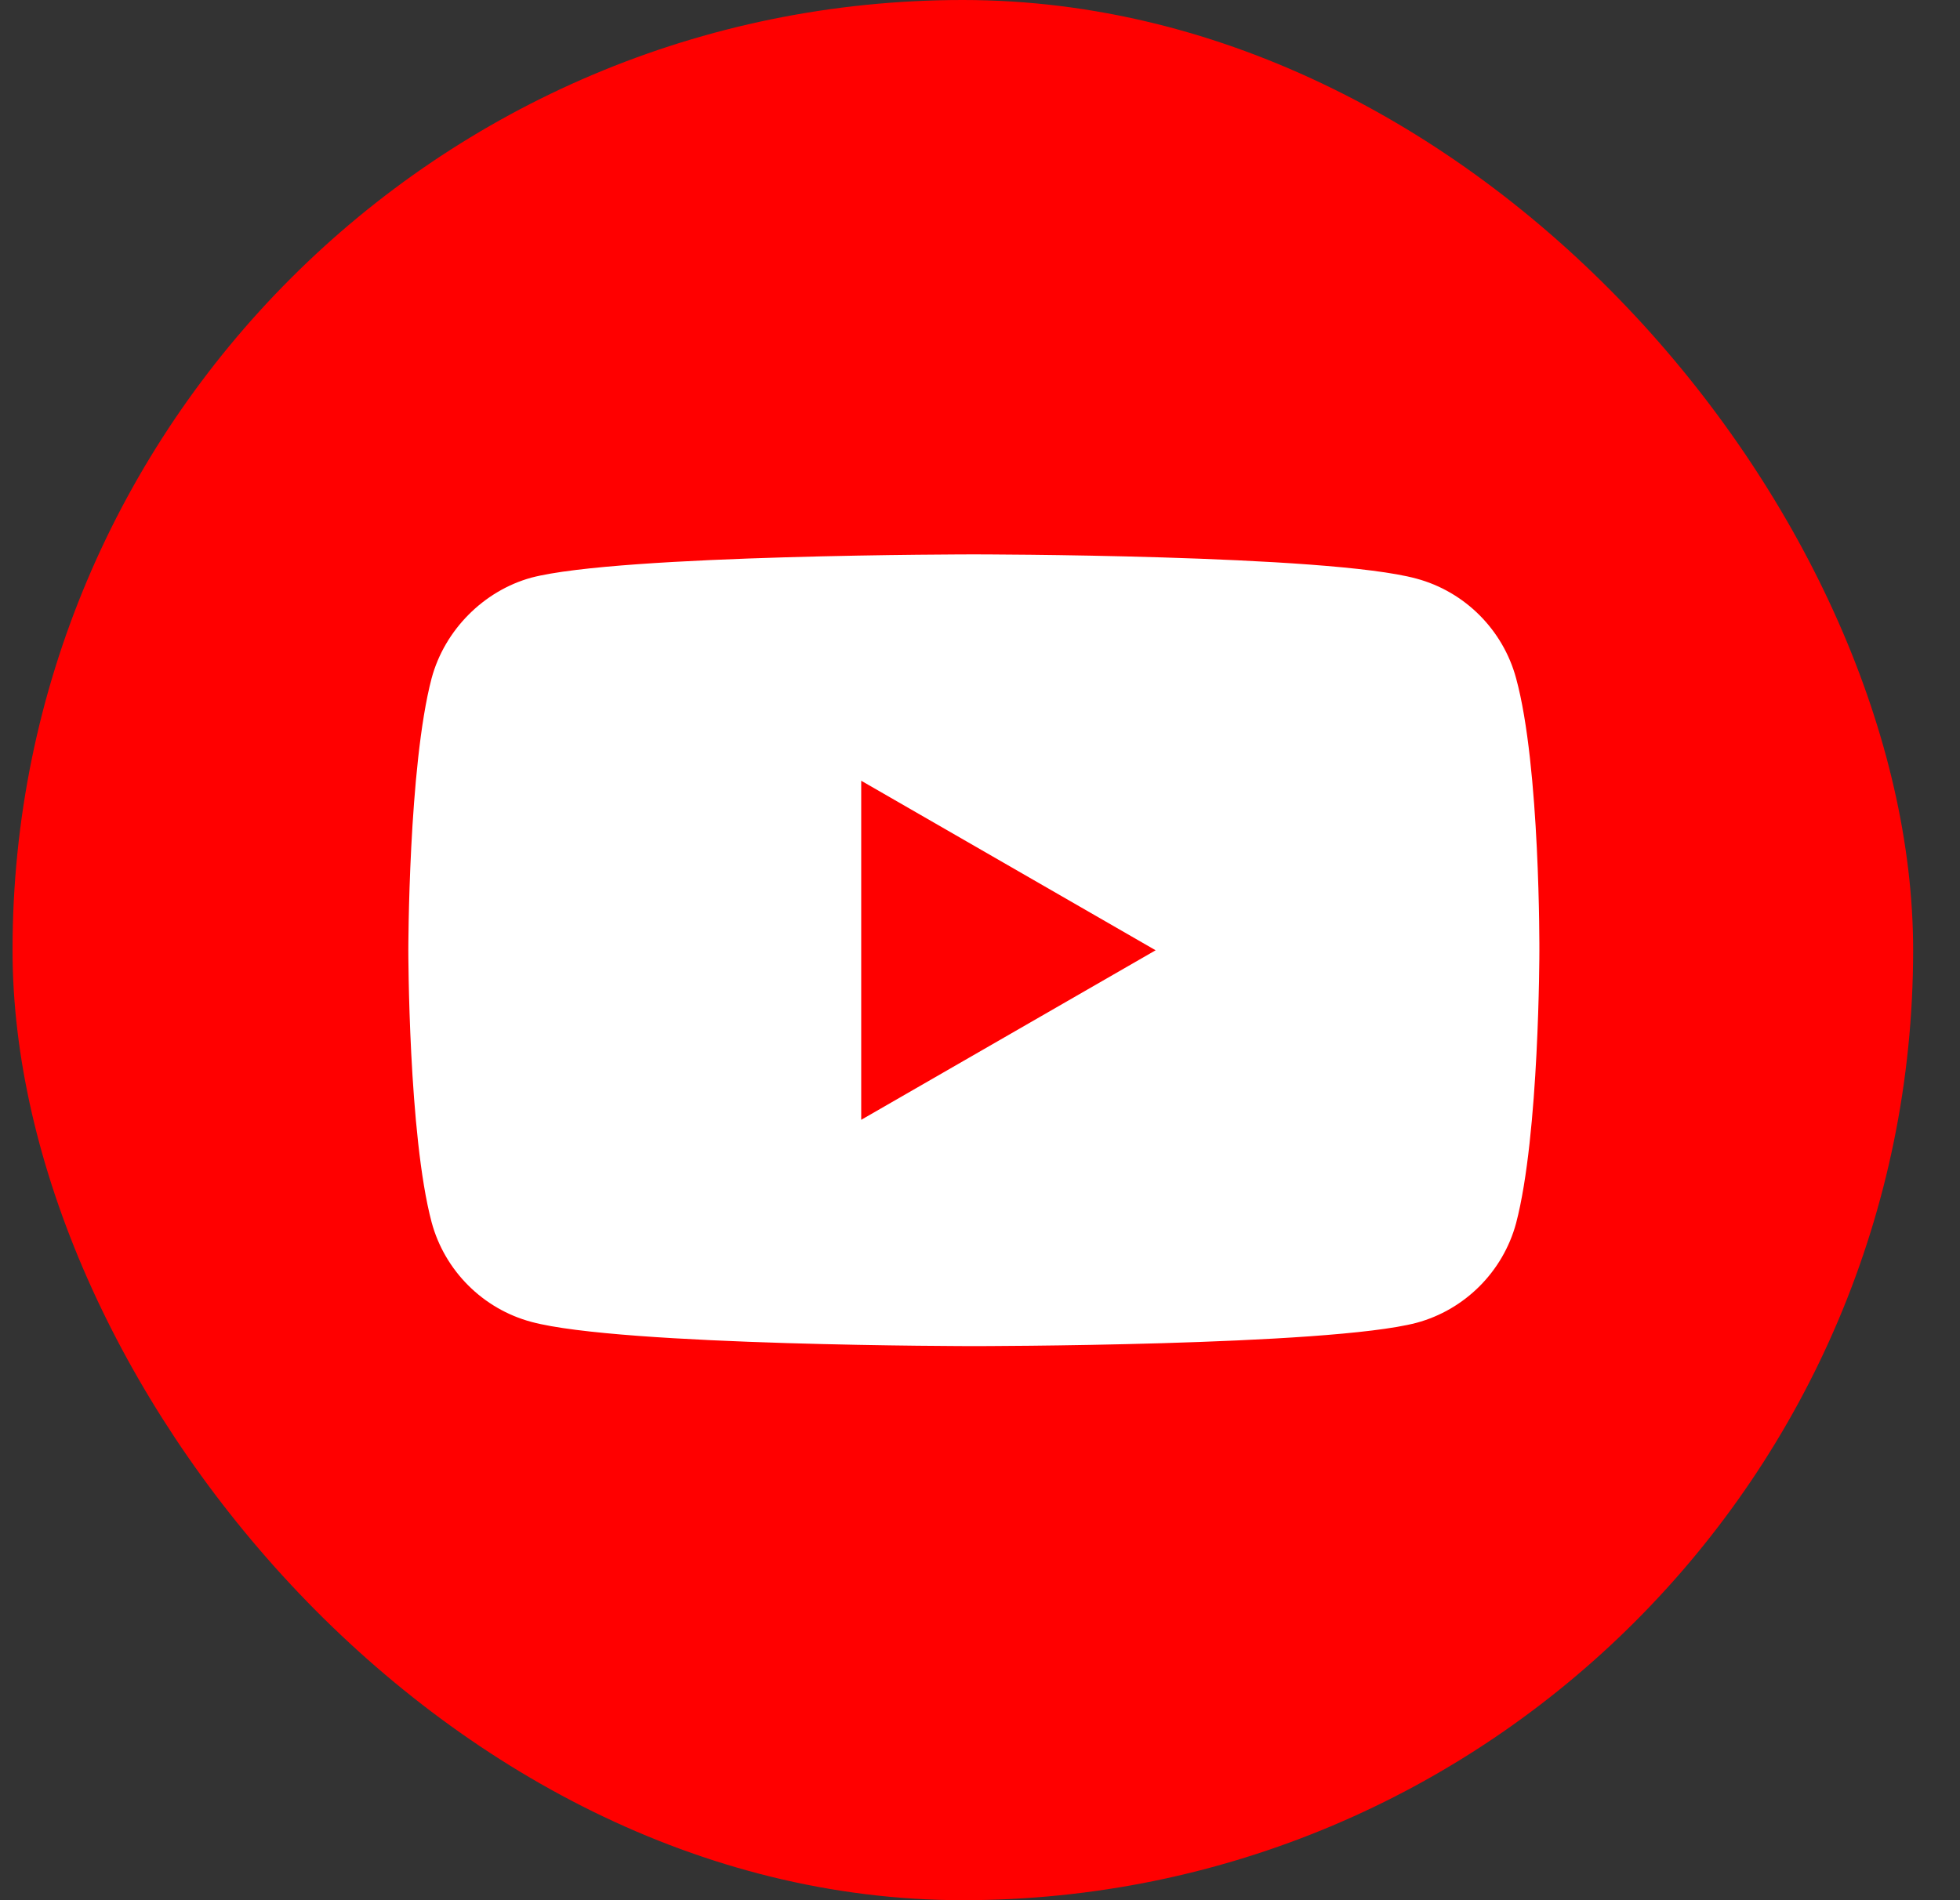 <svg width="33" height="32" viewBox="0 0 33 32" fill="none" xmlns="http://www.w3.org/2000/svg">
<rect x="0" y="0" width="33" height="32" fill="#333333" stroke="none"/>
<rect x="0.211" width="32" height="32" rx="16" fill="#FF0000"/>
<path d="M25.526 11.422C25.306 10.607 24.663 9.963 23.848 9.744C22.357 9.336 16.397 9.336 16.397 9.336C16.397 9.336 10.436 9.336 8.946 9.728C8.146 9.948 7.487 10.607 7.267 11.422C6.875 12.912 6.875 16.003 6.875 16.003C6.875 16.003 6.875 19.108 7.267 20.583C7.487 21.399 8.13 22.042 8.946 22.261C10.451 22.669 16.397 22.669 16.397 22.669C16.397 22.669 22.357 22.669 23.848 22.277C24.663 22.058 25.306 21.414 25.526 20.599C25.918 19.108 25.918 16.018 25.918 16.018C25.918 16.018 25.934 12.912 25.526 11.422Z" fill="white"/>
<path d="M14.5 18.858L19.457 16.003L14.5 13.148V18.858Z" fill="#FF0000"/>
</svg>
